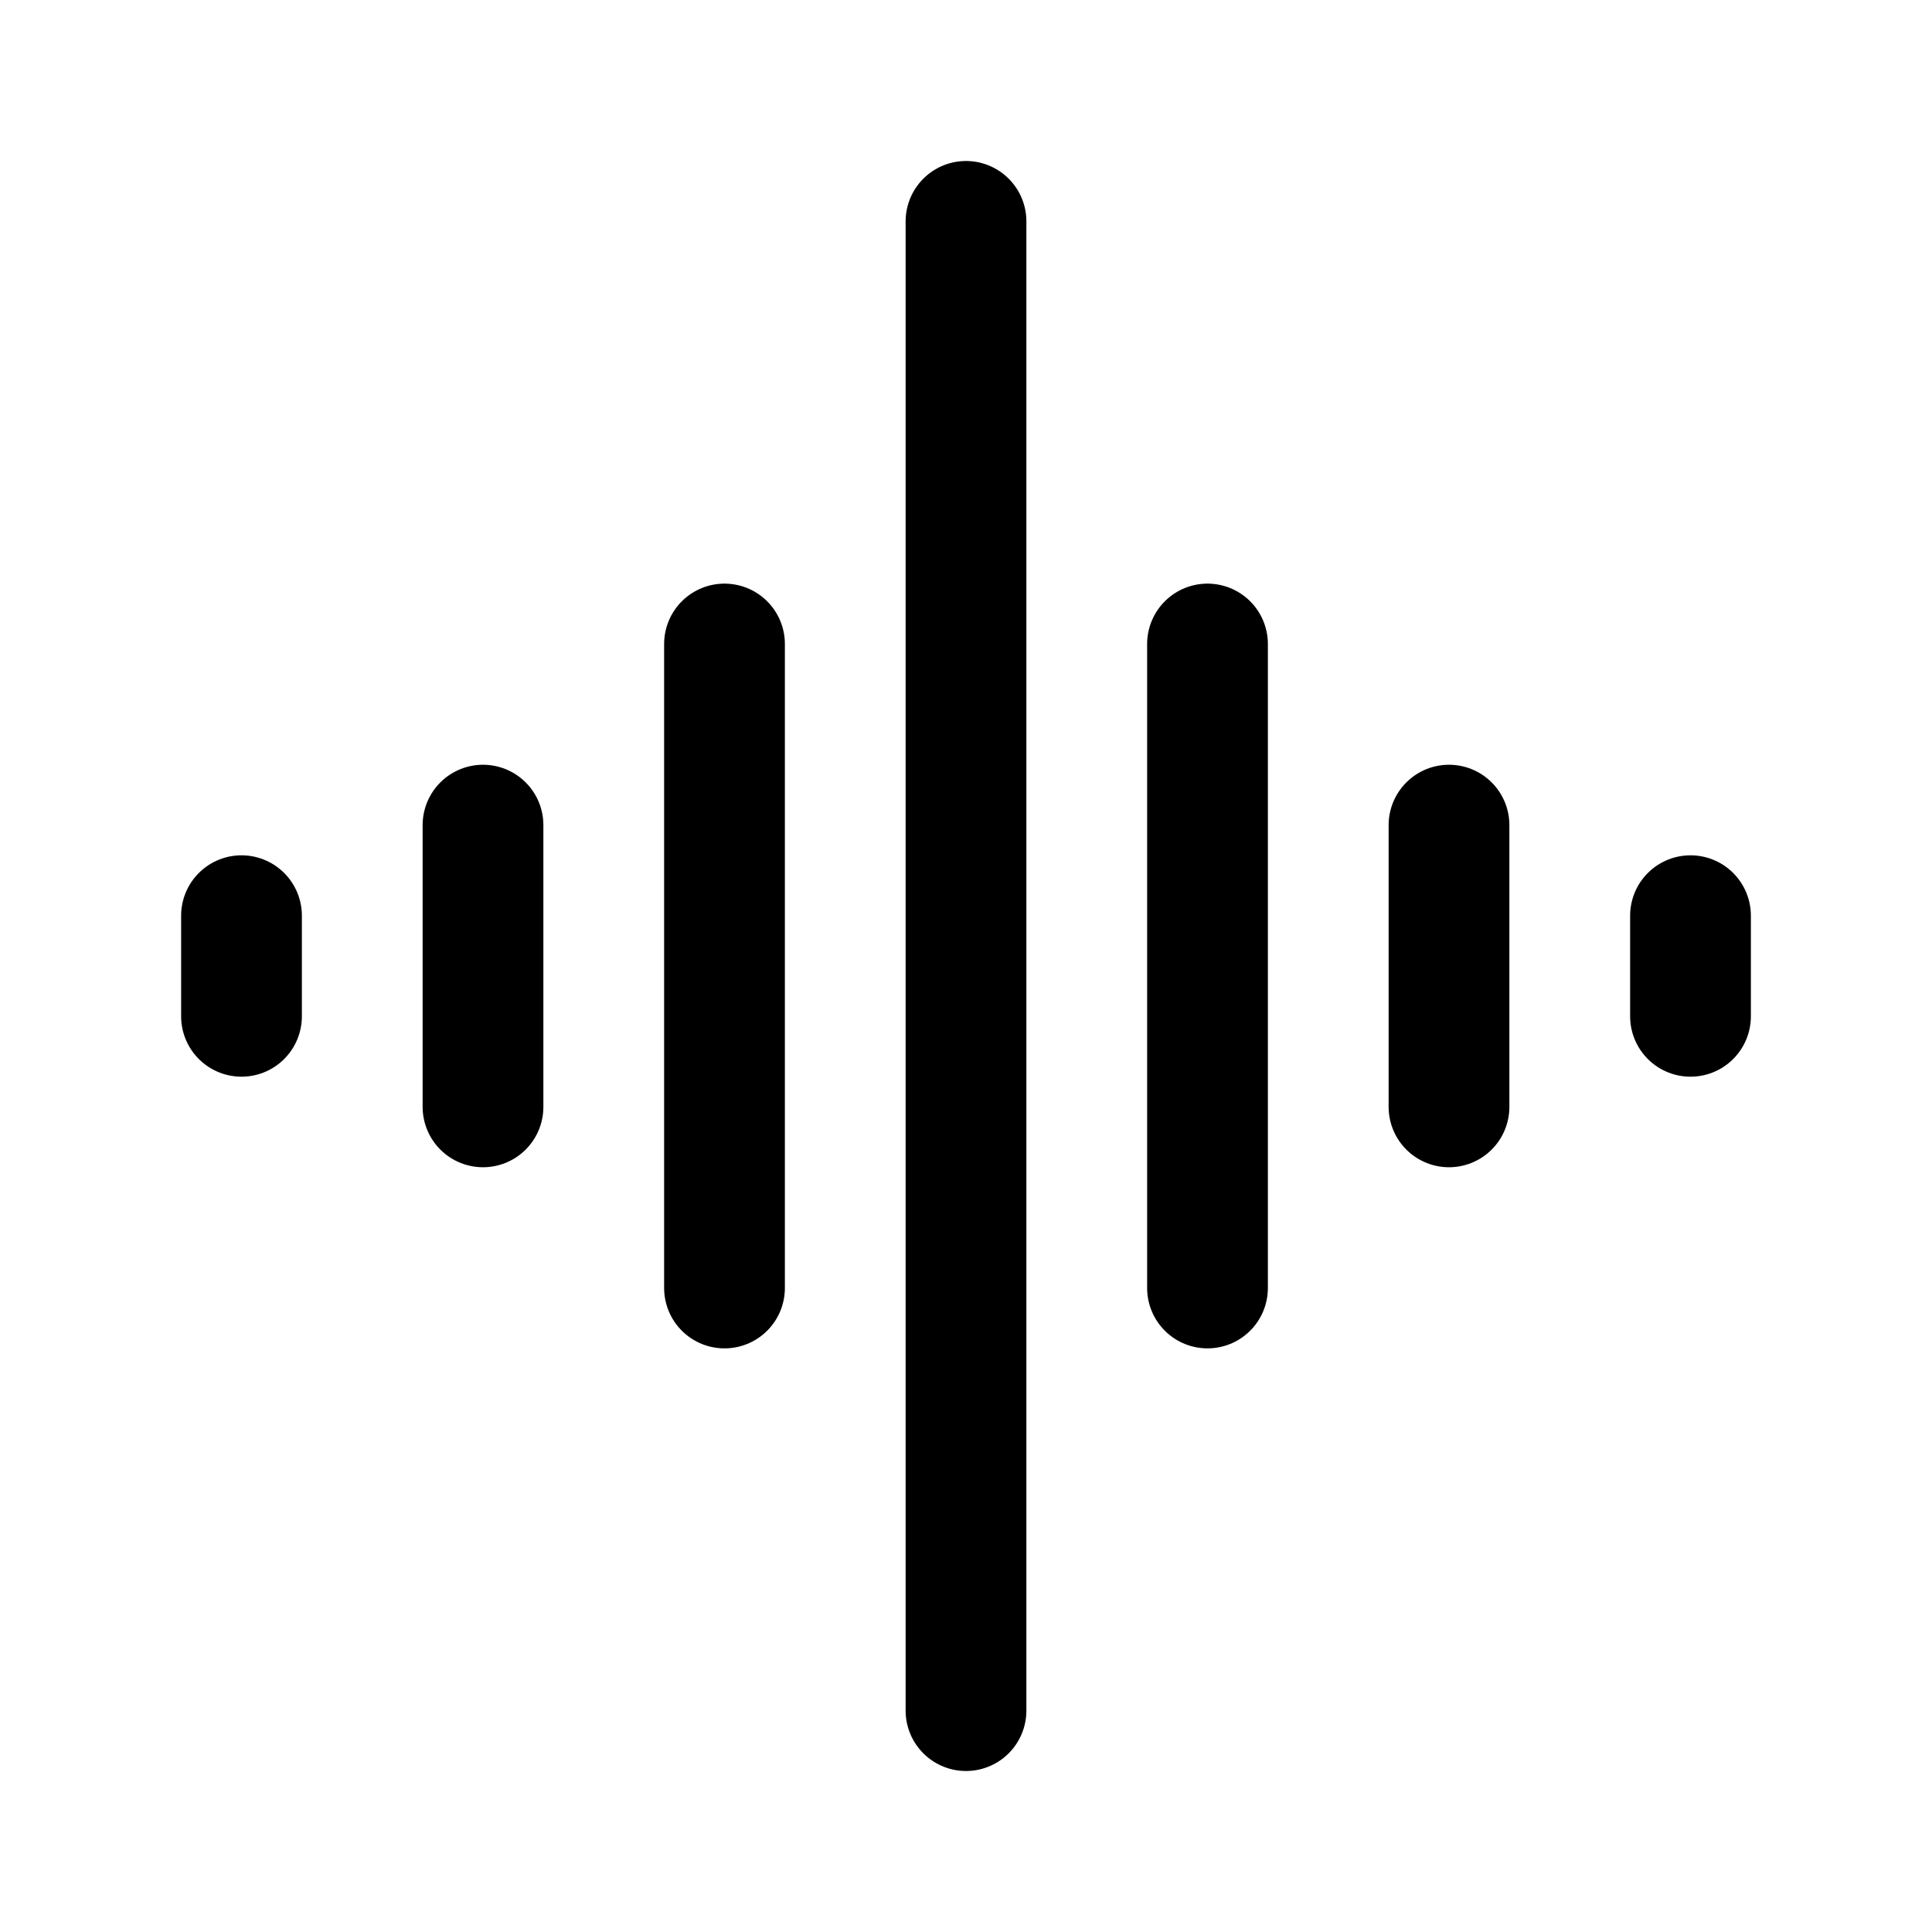<svg width="192" height="192" viewBox="0 0 192 192" fill="none" xmlns="http://www.w3.org/2000/svg"><path d="M96 22v148M72 64v64m48-64v64M48 82v28m96-28v28M24 91v10m144-10v10" stroke="#000" stroke-width="12" stroke-linecap="round" stroke-linejoin="round"/></svg>